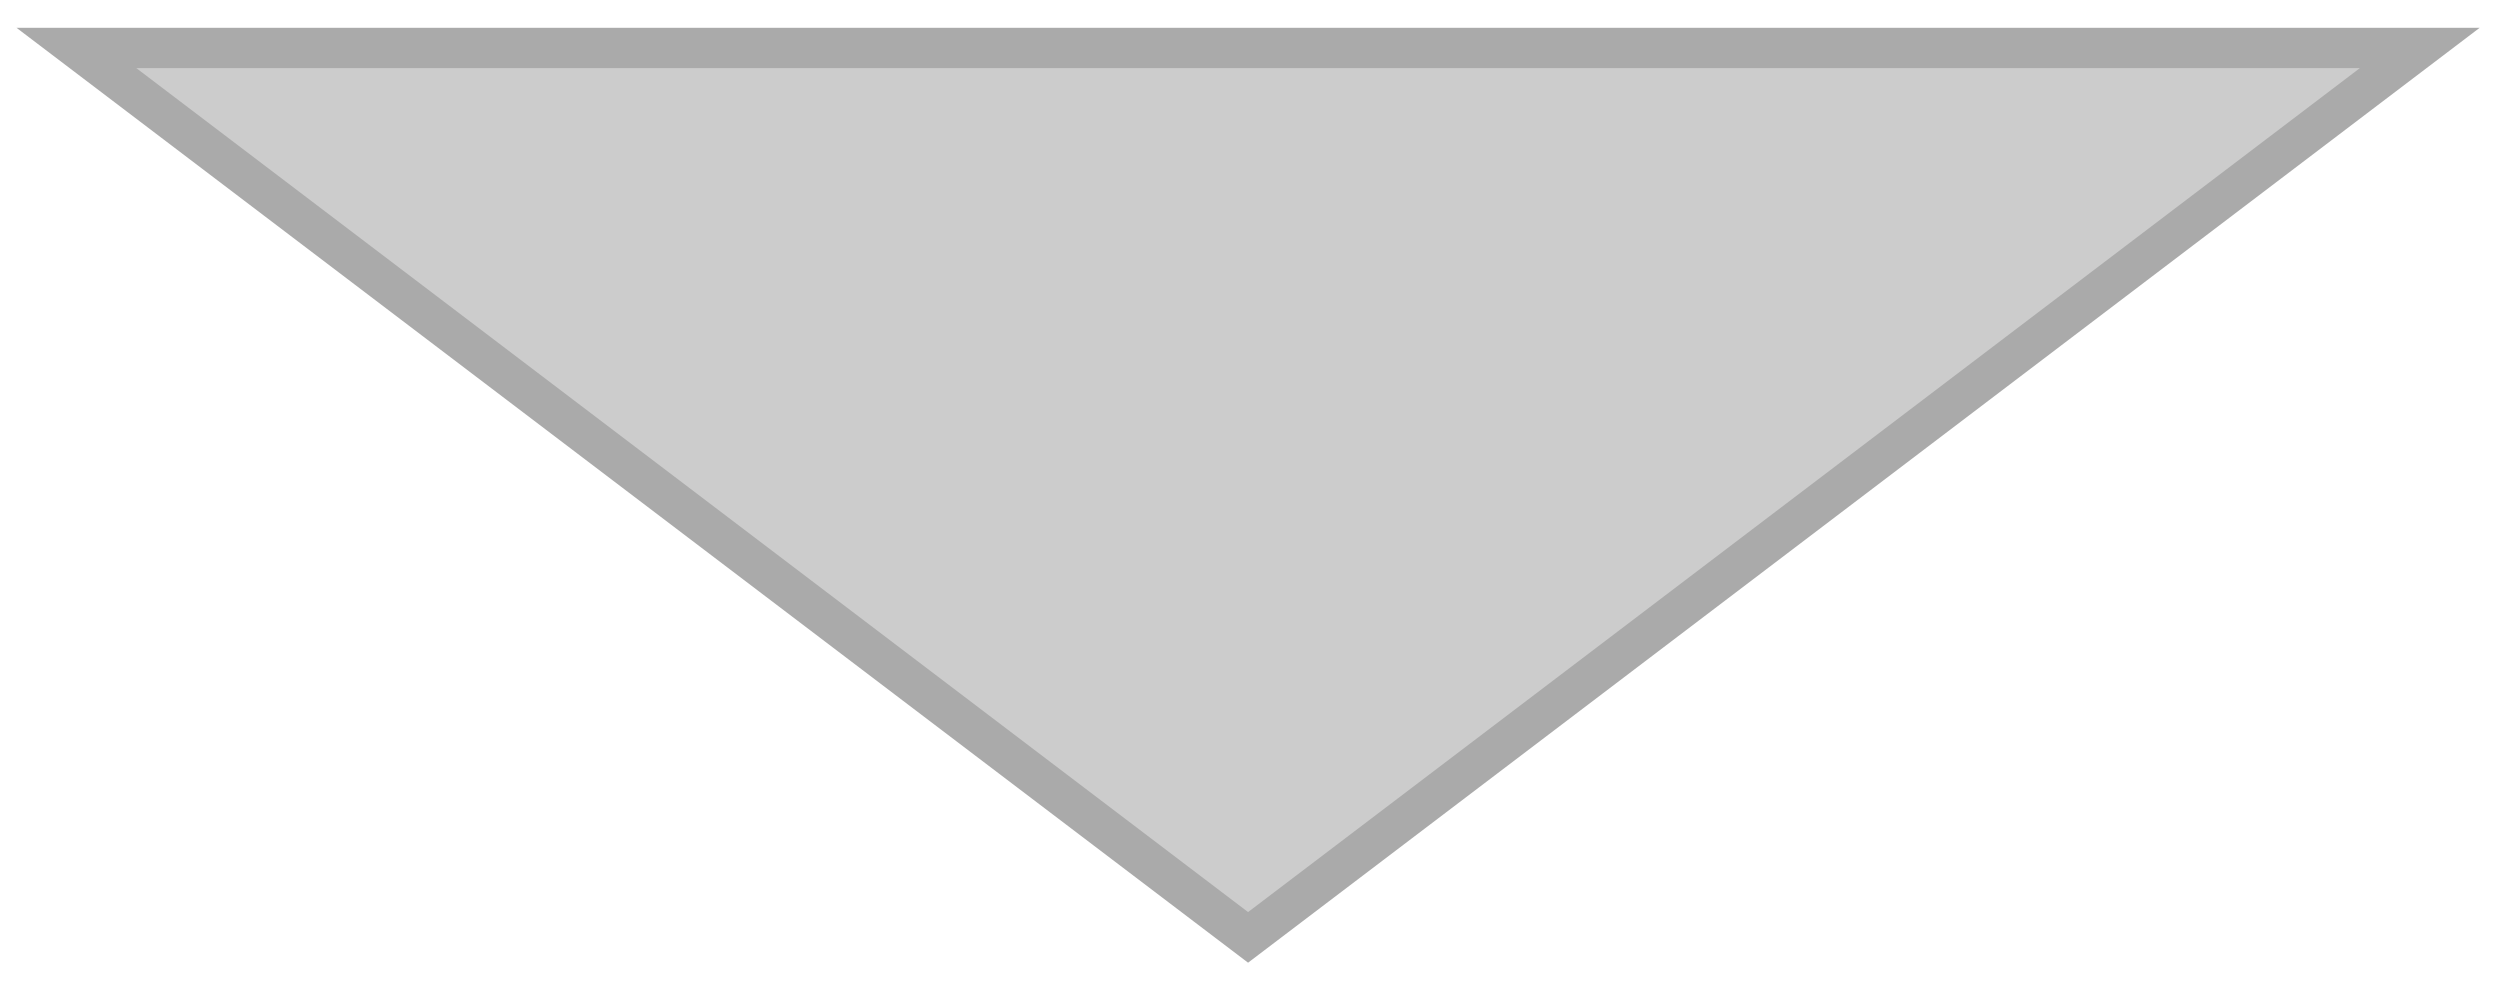 <?xml version="1.0" encoding="utf-8"?>
<!-- Generator: Adobe Illustrator 16.0.0, SVG Export Plug-In . SVG Version: 6.00 Build 0)  -->
<!DOCTYPE svg PUBLIC "-//W3C//DTD SVG 1.1//EN" "http://www.w3.org/Graphics/SVG/1.1/DTD/svg11.dtd">
<svg version="1.1" id="Layer_1" xmlns="http://www.w3.org/2000/svg" xmlns:xlink="http://www.w3.org/1999/xlink" x="0px" y="0px"
	 width="62px" height="24.5px" viewBox="0 0 62 24.5" enable-background="new 0 0 62 24.5" xml:space="preserve">
<polygon fill="#CCCCCC" stroke="#AAAAAA" stroke-miterlimit="10" points="60.009,1.19 30.952,23.247 1.896,1.19 "/>
</svg>
